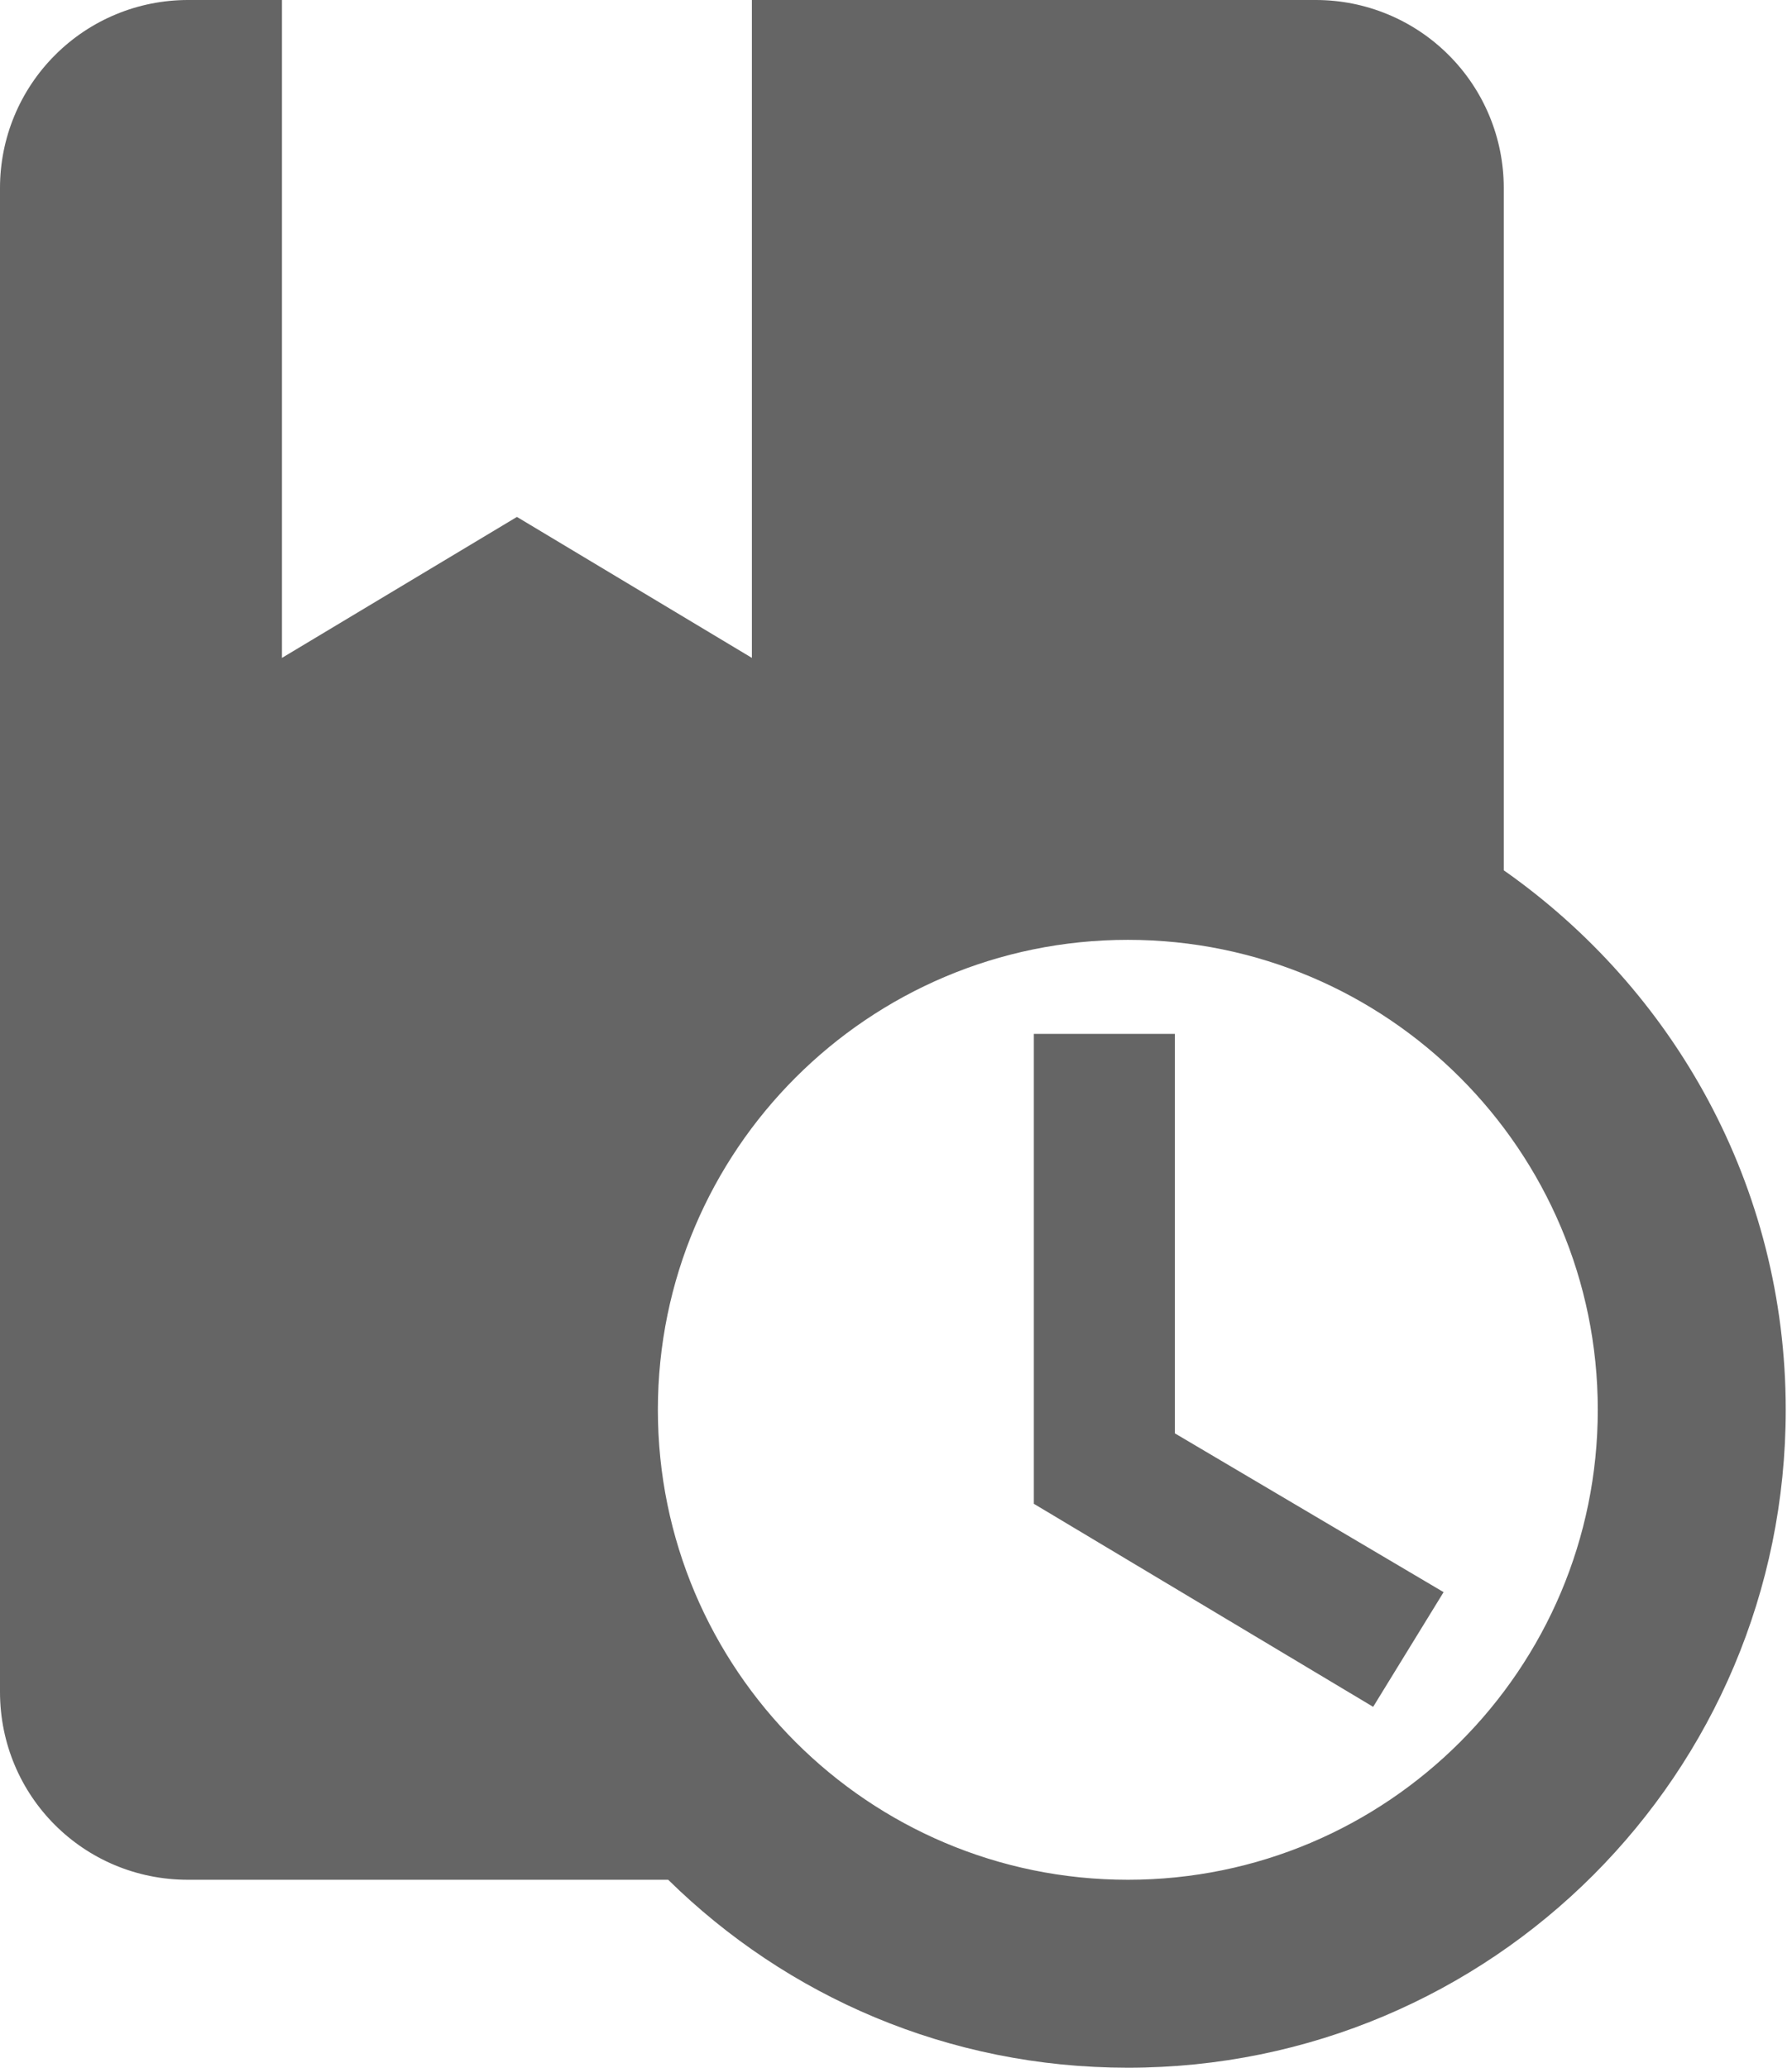 <svg width="26" height="30" viewBox="0 0 26 30" fill="none" xmlns="http://www.w3.org/2000/svg">
<path d="M17.046 20.796L20.945 23.1L19.923 24.764L15 21.818V15H17.046V20.796ZM25.909 20.454C25.909 25.732 21.641 30 16.364 30C13.759 30 11.414 28.964 9.695 27.273H2.727C1.214 27.273 0 26.059 0 24.546V2.727C0 2.004 0.287 1.31 0.799 0.799C1.31 0.287 2.004 0 2.727 0H4.091V9.545L7.5 7.5L10.909 9.545V0H19.091C19.814 0 20.508 0.287 21.019 0.799C21.531 1.31 21.818 2.004 21.818 2.727V12.627C24.286 14.359 25.909 17.209 25.909 20.454ZM23.182 20.454C23.182 16.691 20.127 13.636 16.364 13.636C12.6 13.636 9.545 16.691 9.545 20.454C9.545 24.218 12.6 27.273 16.364 27.273C20.127 27.273 23.182 24.218 23.182 20.454Z" fill="#656565"/>
</svg>
